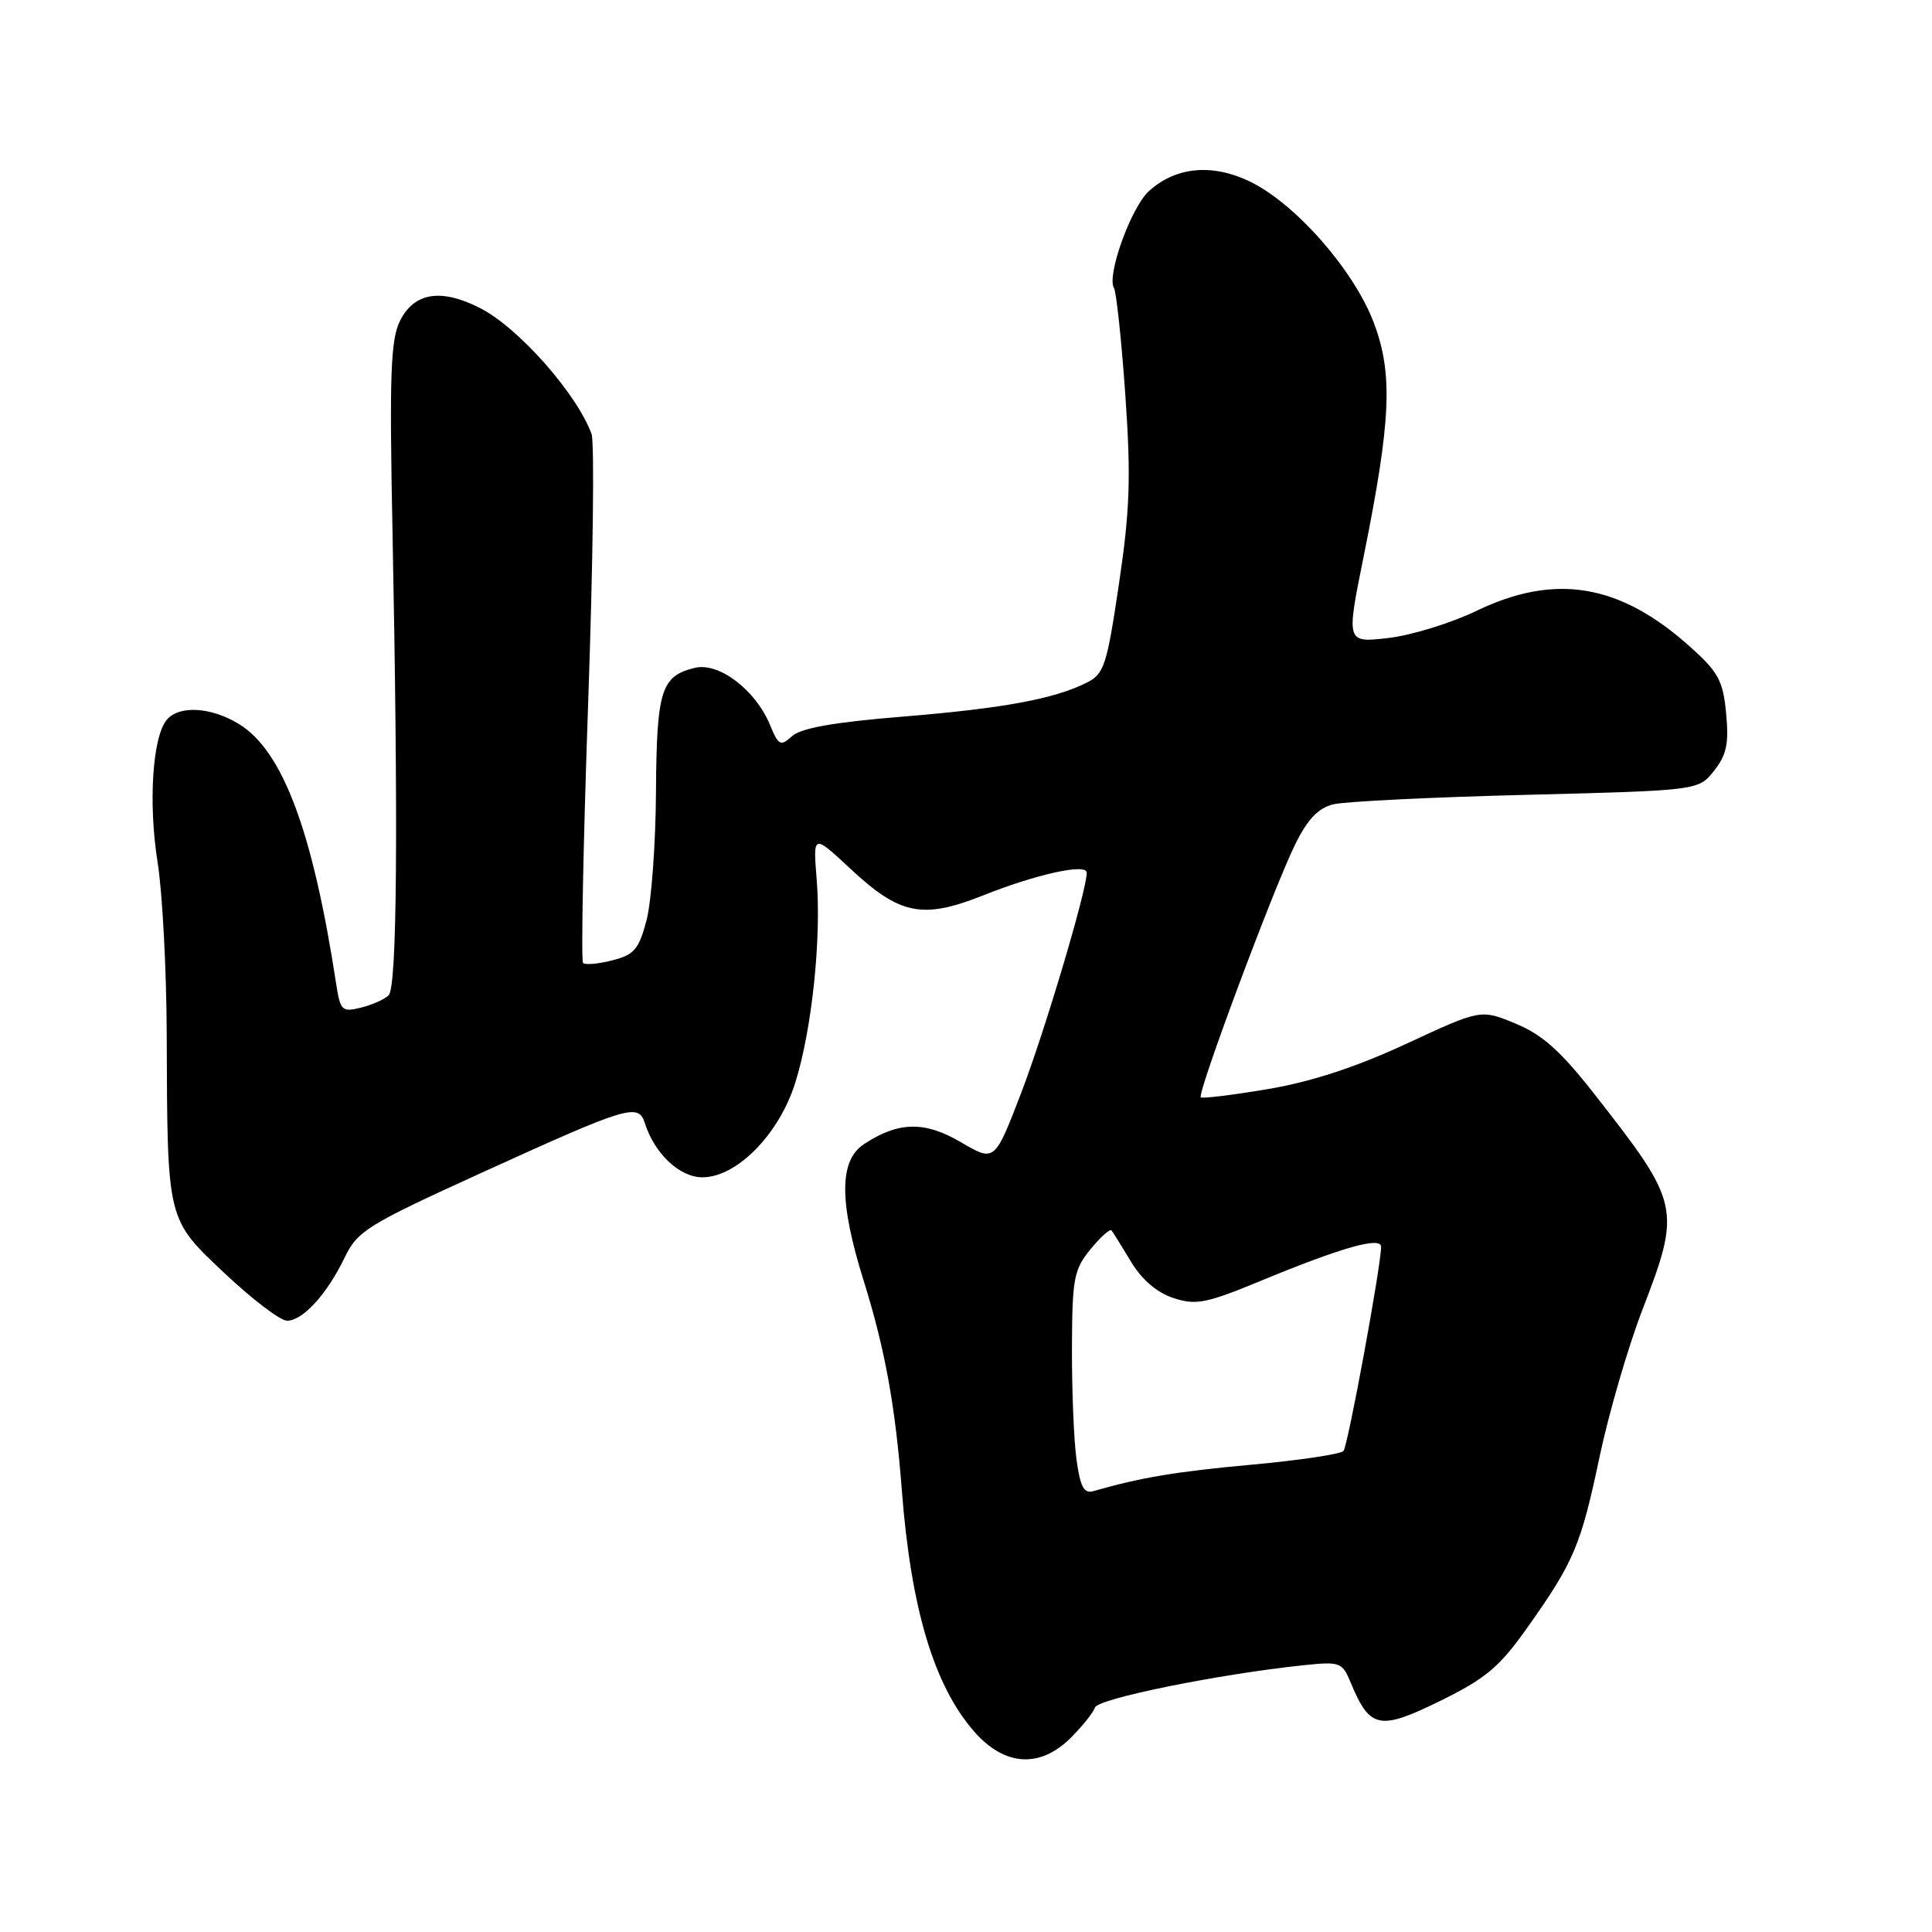 <?xml version="1.0" encoding="UTF-8" standalone="no"?>
<!DOCTYPE svg PUBLIC "-//W3C//DTD SVG 1.1//EN" "http://www.w3.org/Graphics/SVG/1.1/DTD/svg11.dtd" >
<svg xmlns="http://www.w3.org/2000/svg" xmlns:xlink="http://www.w3.org/1999/xlink" version="1.1" viewBox="0 0 256 256">
 <g >
 <path fill="currentColor"
d=" M 141.91 230.24 C 143.43 228.72 144.86 226.93 145.09 226.25 C 145.48 225.08 161.44 221.84 172.65 220.66 C 177.59 220.14 177.85 220.24 178.99 222.99 C 181.51 229.07 182.79 229.33 190.79 225.40 C 196.88 222.41 198.68 220.90 202.37 215.68 C 208.57 206.93 209.47 204.80 211.96 193.00 C 213.18 187.22 215.72 178.52 217.59 173.65 C 222.79 160.14 222.66 159.51 211.31 145.03 C 206.83 139.30 204.38 137.10 200.84 135.64 C 196.22 133.72 196.22 133.72 186.36 138.30 C 179.68 141.40 173.76 143.34 168.00 144.31 C 163.32 145.10 159.33 145.59 159.11 145.40 C 158.59 144.94 168.77 117.65 171.62 111.88 C 173.28 108.52 174.68 107.06 176.70 106.57 C 178.24 106.20 189.75 105.63 202.28 105.32 C 225.06 104.74 225.06 104.74 227.13 102.12 C 228.79 100.02 229.10 98.52 228.72 94.52 C 228.31 90.18 227.70 89.05 223.88 85.64 C 214.60 77.34 206.06 75.92 195.62 80.95 C 192.26 82.57 187.00 84.19 183.94 84.54 C 178.38 85.18 178.38 85.18 180.67 73.84 C 184.33 55.71 184.60 49.54 182.03 42.75 C 179.40 35.80 171.67 26.99 165.63 24.06 C 160.62 21.64 155.80 22.09 152.23 25.33 C 149.88 27.46 146.60 36.55 147.61 38.17 C 147.92 38.69 148.60 45.04 149.11 52.30 C 149.87 63.22 149.73 67.54 148.27 77.35 C 146.67 88.16 146.30 89.31 144.01 90.45 C 139.66 92.63 132.90 93.87 119.57 94.96 C 110.57 95.69 106.14 96.47 104.96 97.54 C 103.42 98.93 103.16 98.80 102.01 96.01 C 100.09 91.40 95.25 87.73 92.09 88.49 C 87.59 89.57 87.01 91.44 86.92 104.94 C 86.88 111.85 86.31 119.50 85.67 121.94 C 84.66 125.78 84.04 126.51 81.14 127.25 C 79.29 127.73 77.55 127.88 77.26 127.60 C 76.98 127.31 77.28 111.87 77.93 93.28 C 78.58 74.68 78.79 58.58 78.38 57.49 C 76.40 52.13 68.72 43.45 63.67 40.85 C 58.47 38.18 54.90 38.73 53.01 42.50 C 51.76 45.01 51.59 49.57 52.01 70.50 C 52.78 109.75 52.61 130.80 51.50 131.88 C 50.95 132.42 49.29 133.16 47.81 133.52 C 45.31 134.14 45.09 133.92 44.54 130.34 C 41.44 110.11 37.46 99.47 31.65 95.93 C 27.94 93.67 23.72 93.43 22.09 95.39 C 20.20 97.66 19.64 106.46 20.88 114.24 C 21.52 118.23 22.06 128.47 22.09 137.00 C 22.18 161.96 22.05 161.43 29.80 168.75 C 33.45 172.19 37.15 175.00 38.04 175.00 C 40.12 175.00 43.31 171.51 45.65 166.67 C 47.37 163.10 48.62 162.32 63.72 155.44 C 83.28 146.53 84.59 146.13 85.45 148.83 C 86.73 152.87 90.06 156.00 93.07 156.00 C 97.63 156.00 103.22 150.31 105.37 143.49 C 107.58 136.47 108.86 124.36 108.21 116.48 C 107.73 110.50 107.73 110.50 112.70 115.13 C 119.23 121.23 122.25 121.83 130.23 118.66 C 137.36 115.82 144.00 114.36 144.00 115.64 C 144.00 117.98 138.46 136.58 135.34 144.74 C 131.80 153.97 131.80 153.97 127.36 151.37 C 122.53 148.53 119.08 148.59 114.50 151.59 C 111.18 153.76 111.16 159.22 114.44 169.70 C 117.27 178.76 118.64 186.31 119.50 197.50 C 120.71 213.19 123.78 223.40 129.10 229.46 C 133.13 234.05 137.82 234.34 141.91 230.24 Z  M 142.64 193.38 C 142.29 190.82 142.02 184.17 142.04 178.61 C 142.07 169.43 142.29 168.23 144.49 165.54 C 145.82 163.91 147.08 162.79 147.28 163.04 C 147.49 163.29 148.65 165.16 149.87 167.19 C 151.29 169.55 153.30 171.28 155.47 171.99 C 158.47 172.98 159.80 172.72 167.18 169.67 C 177.82 165.27 183.00 163.81 183.00 165.21 C 183.00 167.71 178.61 191.57 178.02 192.26 C 177.67 192.68 172.23 193.49 165.94 194.07 C 155.92 194.98 151.17 195.77 144.89 197.58 C 143.63 197.95 143.14 197.03 142.64 193.38 Z "/>
</g>
</svg>